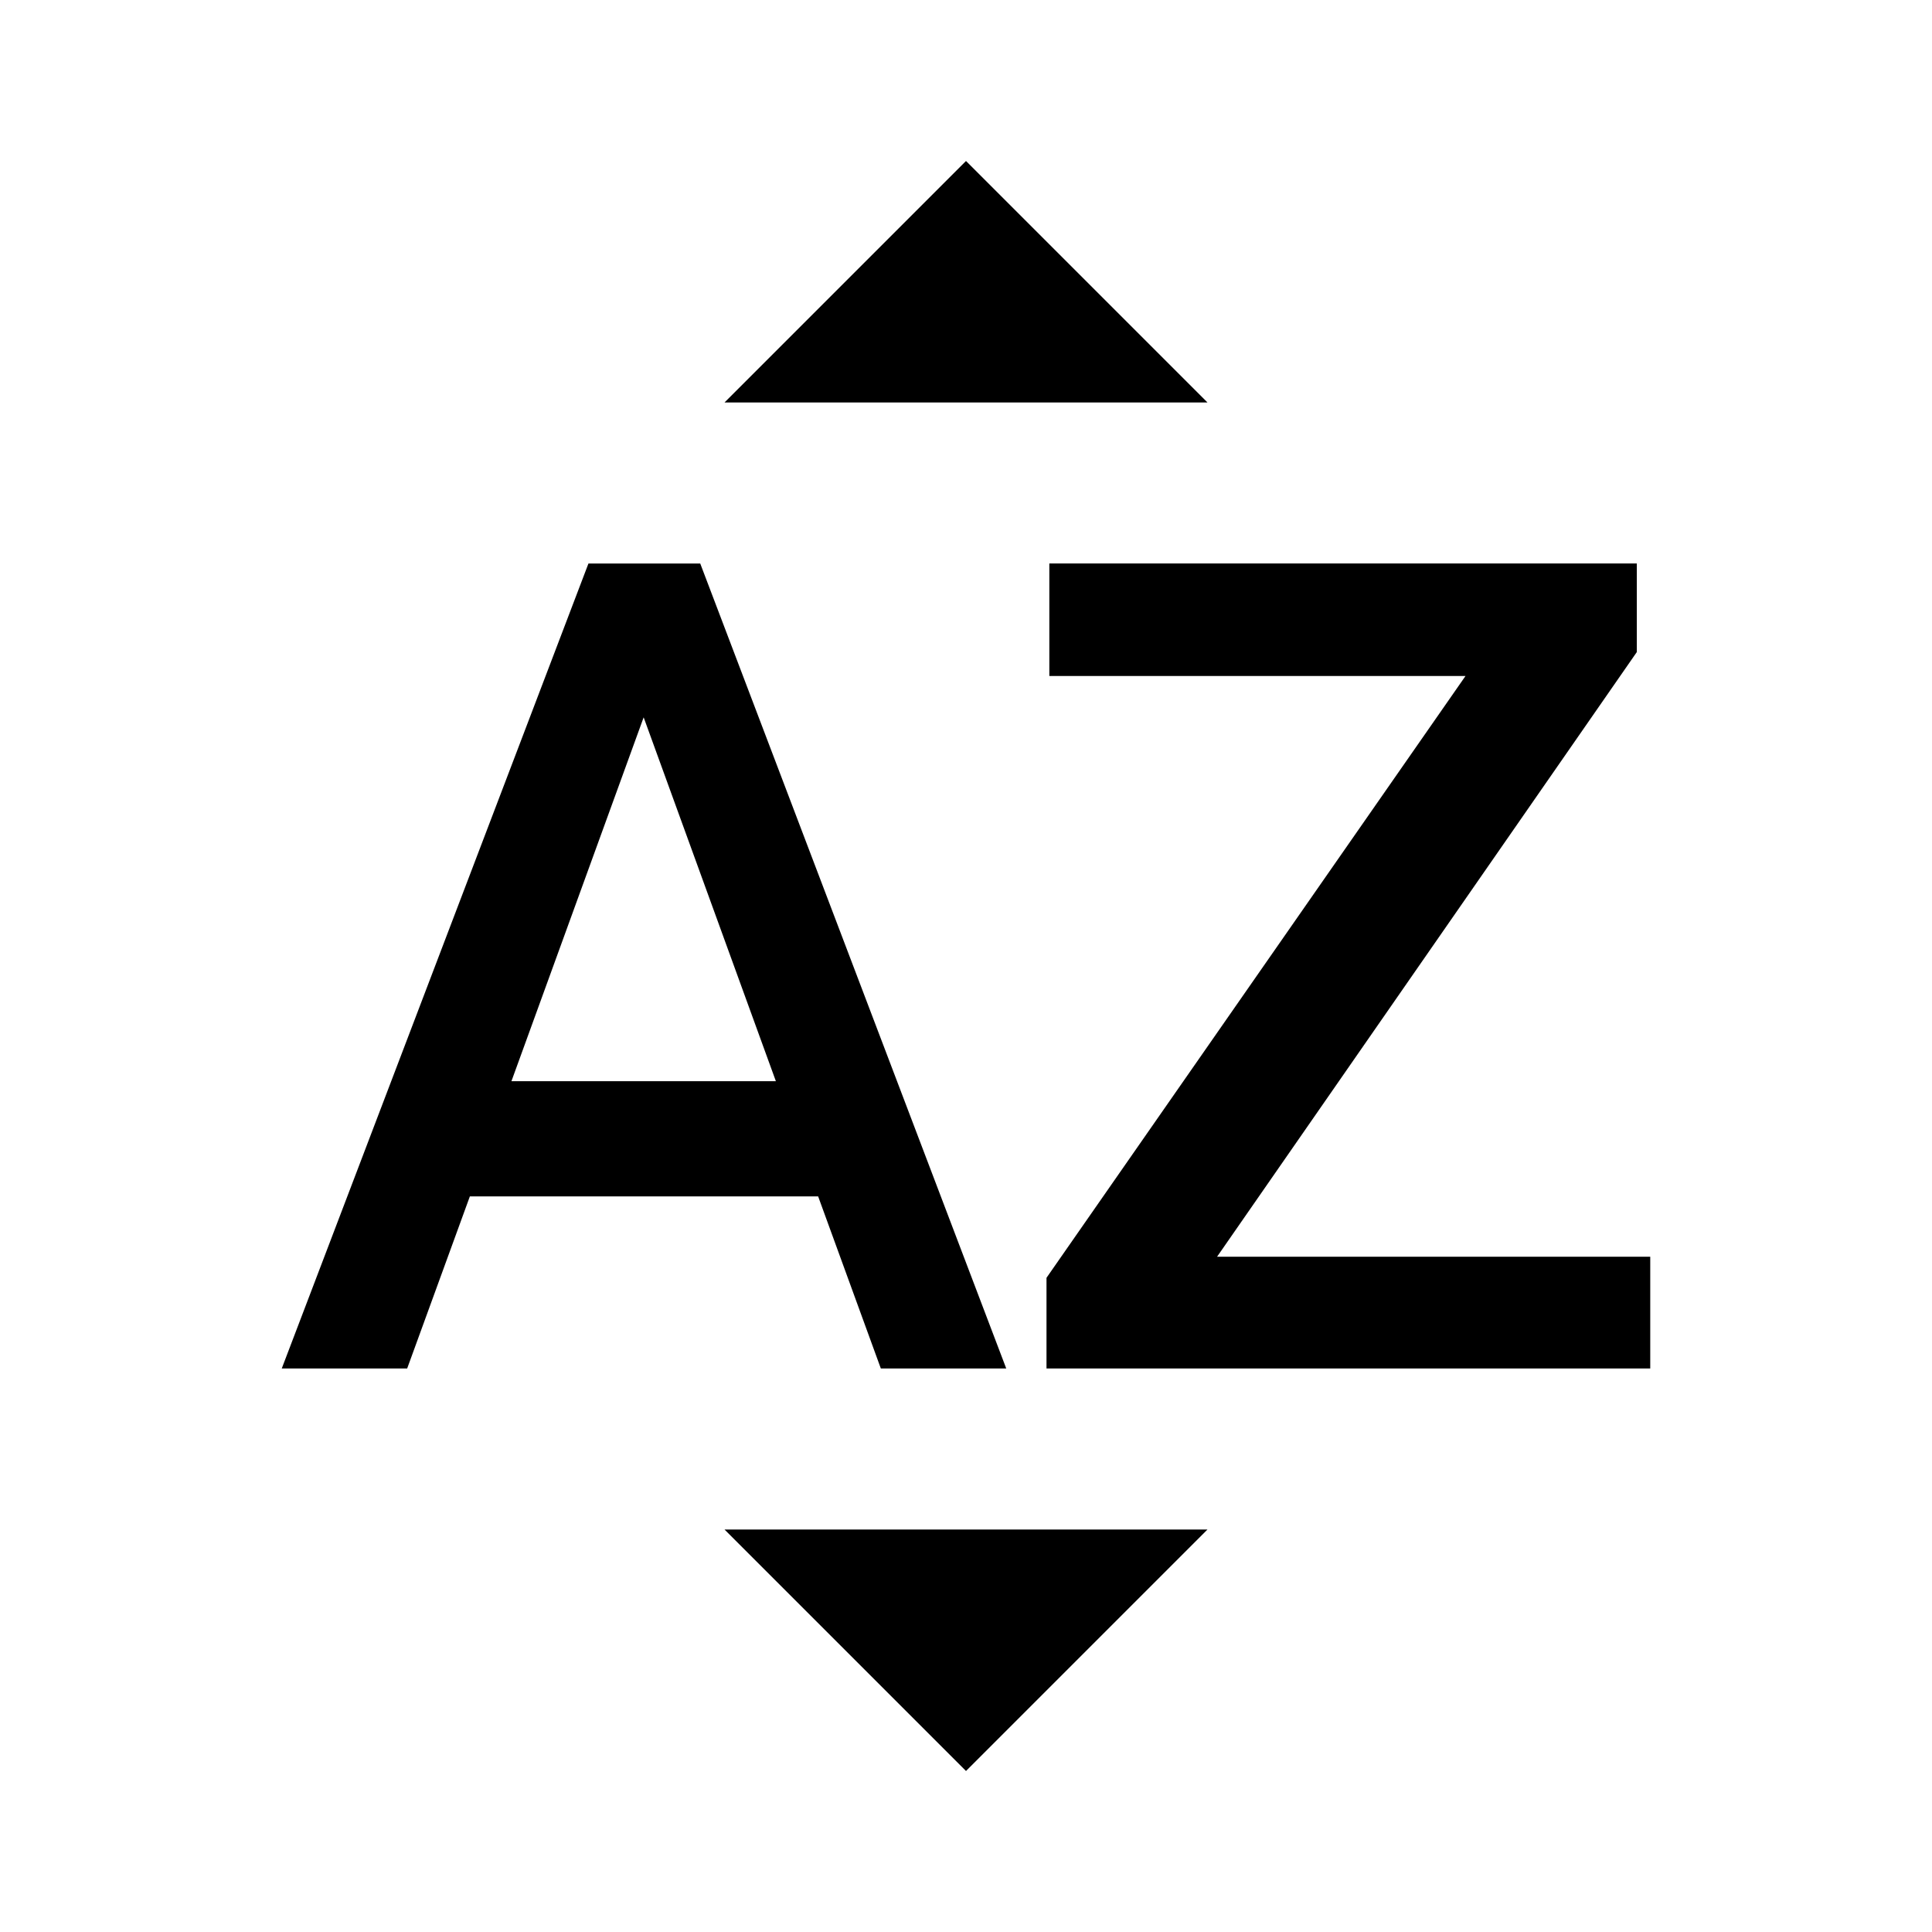 <?xml version="1.0" encoding="UTF-8" standalone="no"?>
<svg
   xmlns:dc="http://purl.org/dc/elements/1.1/"
   xmlns:cc="http://creativecommons.org/ns#"
   xmlns:rdf="http://www.w3.org/1999/02/22-rdf-syntax-ns#"
   xmlns:svg="http://www.w3.org/2000/svg"
   xmlns="http://www.w3.org/2000/svg"
   xmlns:sodipodi="http://sodipodi.sourceforge.net/DTD/sodipodi-0.dtd"
   xmlns:inkscape="http://www.inkscape.org/namespaces/inkscape"
   version="1.1"
   id="svg2"
   viewBox="0 0 240 240"
   height="240"
   width="240"
   inkscape:version="0.91 r13725"
   sodipodi:docname="sort-asc-original.svg">
  <sodipodi:namedview
     pagecolor="#ffffff"
     bordercolor="#666666"
     borderopacity="1"
     objecttolerance="10"
     gridtolerance="10"
     guidetolerance="10"
     inkscape:pageopacity="0"
     inkscape:pageshadow="2"
     inkscape:window-width="1600"
     inkscape:window-height="837"
     id="namedview6"
     showgrid="false"
     showguides="true"
     inkscape:guide-bbox="true"
     inkscape:zoom="3.9333333"
     inkscape:cx="123.54518"
     inkscape:cy="121.94648"
     inkscape:window-x="-8"
     inkscape:window-y="-8"
     inkscape:window-maximized="1"
     inkscape:current-layer="svg2">
    <sodipodi:guide
       position="18.305,87.458"
       orientation="1,0"
       id="guide3356" />
    <sodipodi:guide
       position="221.186,47.797"
       orientation="1,0"
       id="guide3358" />
    <sodipodi:guide
       position="120,220"
       orientation="0,1"
       id="guide3360"
       inkscape:label=""
       inkscape:color="rgb(0,0,255)" />
    <sodipodi:guide
       position="110,20"
       orientation="0,1"
       id="guide3362"
       inkscape:label=""
       inkscape:color="rgb(0,0,255)" />
    <sodipodi:guide
       position="161.186,50"
       orientation="0,1"
       id="guide3375"
       inkscape:label=""
       inkscape:color="rgb(0,0,255)" />
    <sodipodi:guide
       position="120,258.305"
       orientation="1,0"
       id="guide3394"
       inkscape:label=""
       inkscape:color="rgb(0,0,255)" />
    <sodipodi:guide
       position="35,120"
       orientation="1,0"
       id="guide3396"
       inkscape:label=""
       inkscape:color="rgb(0,0,255)" />
    <sodipodi:guide
       position="205,120"
       orientation="1,0"
       id="guide3398"
       inkscape:label=""
       inkscape:color="rgb(0,0,255)" />
    <sodipodi:guide
       position="120,70"
       orientation="0,1"
       id="guide3400"
       inkscape:label=""
       inkscape:color="rgb(0,0,255)" />
    <sodipodi:guide
       position="170,190"
       orientation="0,1"
       id="guide3402"
       inkscape:label=""
       inkscape:color="rgb(0,0,255)" />
    <sodipodi:guide
       position="90,128.136"
       orientation="1,0"
       id="guide3404"
       inkscape:label=""
       inkscape:color="rgb(0,0,255)" />
    <sodipodi:guide
       position="150,102.712"
       orientation="1,0"
       id="guide3406"
       inkscape:label=""
       inkscape:color="rgb(0,0,255)" />
  </sodipodi:namedview>
  <defs
     id="defs8" />
  <path
     d="M 150,50 90,50 120,20 Z"
     id="path3353"
     inkscape:connector-curvature="0"
     sodipodi:nodetypes="cccc" />
  <path
     d="m 90,190 60,0 -30,30 z"
     id="path3351"
     inkscape:connector-curvature="0"
     sodipodi:nodetypes="cccc" />
  <path
     id="path3347"
     d="m 63.532,134.311 16.425,-45.201 16.425,45.201 -32.85,0 z M 73.1,70 35,170 l 15.579,0 7.789,-21.379 43.264,0 L 109.421,170 125,170 86.985,70 73.1,70 Z"
     inkscape:connector-curvature="0" />
  <path
     d="m 151.19,156.114 53.81,0 0,13.886 -75,0 0,-11.266 52.052,-74.76 -51.7,0 0,-13.974 72.978,0 0,11.004 -52.139,75.109 z"
     id="path4"
     inkscape:connector-curvature="0" />
</svg>
